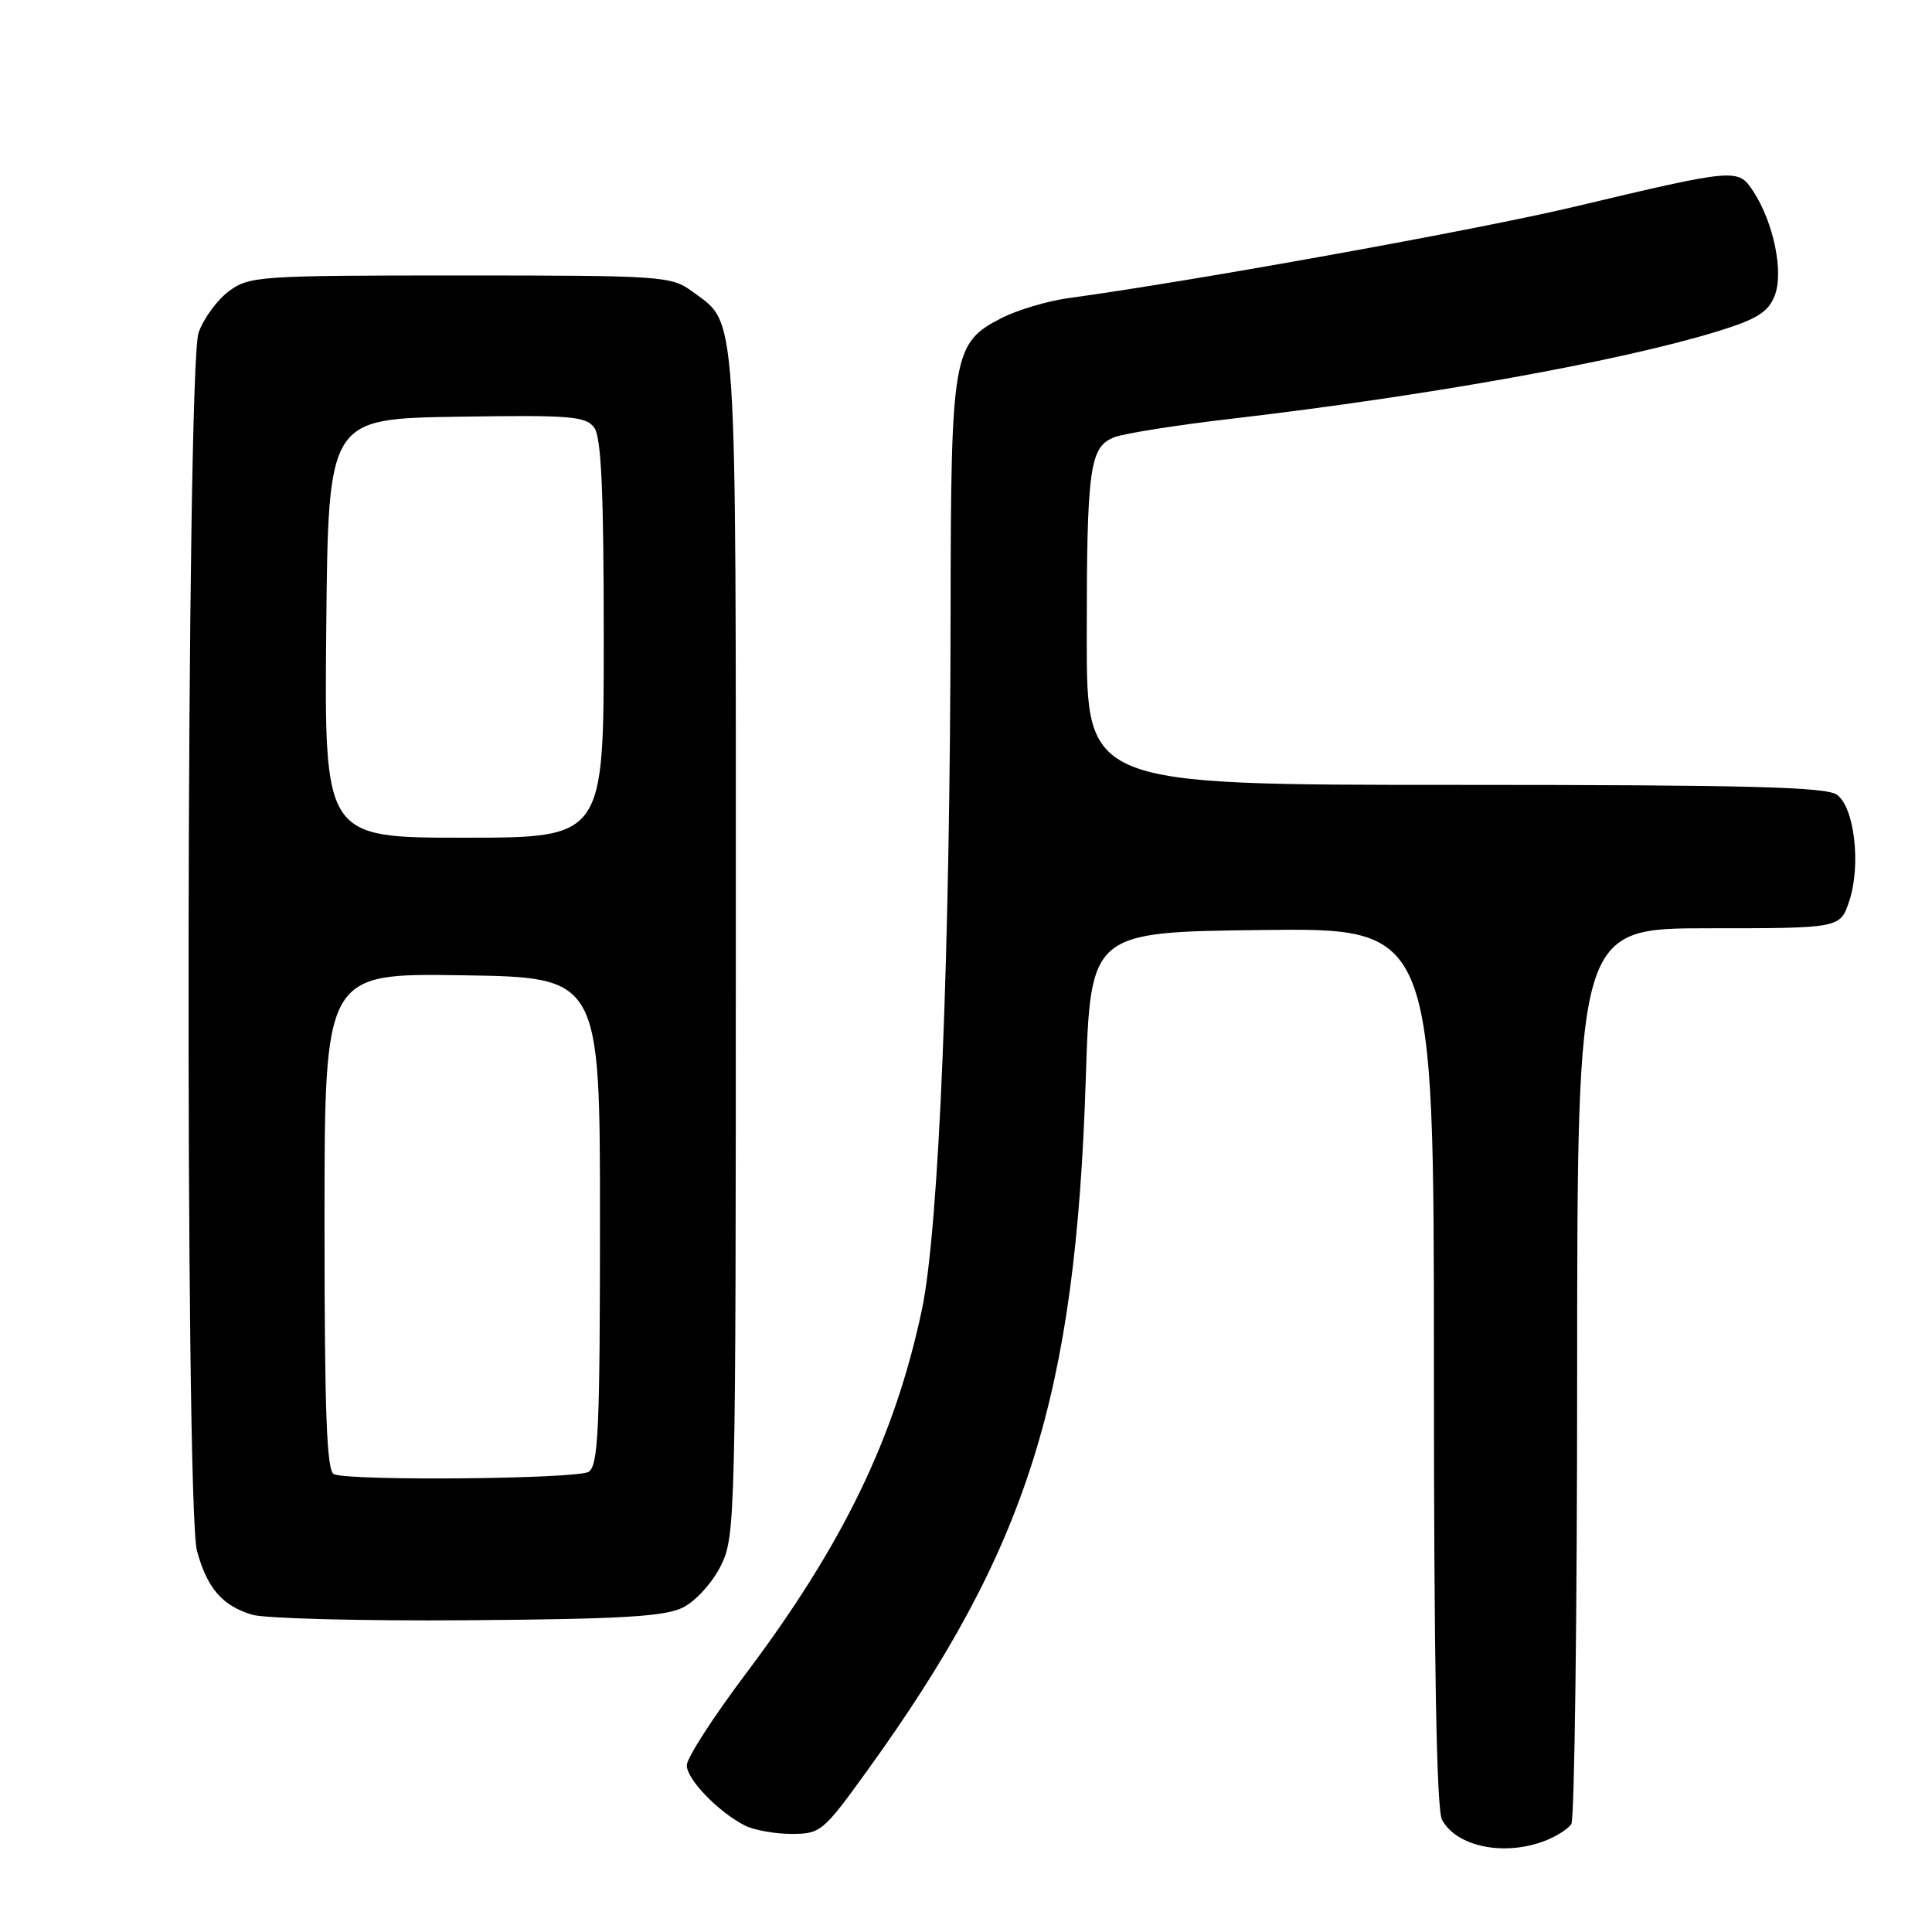 <?xml version="1.0" encoding="UTF-8" standalone="no"?>
<!DOCTYPE svg PUBLIC "-//W3C//DTD SVG 1.1//EN" "http://www.w3.org/Graphics/SVG/1.1/DTD/svg11.dtd" >
<svg xmlns="http://www.w3.org/2000/svg" xmlns:xlink="http://www.w3.org/1999/xlink" version="1.1" viewBox="0 0 256 256">
 <g >
 <path fill="currentColor"
d=" M 204.66 243.94 C 206.20 243.35 207.80 242.34 208.21 241.69 C 208.63 241.03 208.98 214.06 208.98 181.75 C 209.00 123.00 209.00 123.00 226.42 123.00 C 243.84 123.00 243.84 123.00 245.04 119.38 C 246.61 114.62 245.73 107.01 243.41 105.31 C 241.99 104.27 231.49 104.00 192.81 104.00 C 144.00 104.00 144.00 104.00 144.00 84.62 C 144.00 61.89 144.37 59.19 147.70 57.92 C 149.03 57.42 156.05 56.31 163.31 55.47 C 189.34 52.43 214.87 47.83 227.66 43.88 C 232.81 42.29 234.30 41.35 235.15 39.20 C 236.38 36.08 235.02 29.49 232.31 25.34 C 230.30 22.28 230.10 22.29 208.50 27.42 C 195.71 30.46 158.04 37.26 141.52 39.51 C 138.79 39.89 134.81 41.07 132.70 42.15 C 126.27 45.44 126.00 46.93 125.96 80.72 C 125.91 126.66 124.42 162.80 122.16 173.52 C 118.58 190.46 111.71 204.66 98.78 221.84 C 94.50 227.53 91.00 232.96 91.00 233.91 C 91.00 235.76 95.14 240.06 98.68 241.88 C 99.89 242.50 102.67 243.00 104.87 243.00 C 108.73 243.00 109.07 242.72 114.89 234.65 C 136.17 205.18 142.52 185.08 143.87 143.00 C 144.50 123.50 144.50 123.50 167.25 123.23 C 190.00 122.96 190.00 122.96 190.00 181.05 C 190.00 220.23 190.35 239.78 191.07 241.12 C 192.98 244.69 199.26 245.99 204.66 243.94 Z  M 90.50 213.00 C 92.17 212.17 94.39 209.72 95.50 207.50 C 97.45 203.60 97.50 201.50 97.50 125.00 C 97.50 39.16 97.77 43.10 91.68 38.59 C 88.97 36.59 87.69 36.50 61.00 36.50 C 34.30 36.50 33.03 36.59 30.32 38.59 C 28.77 39.75 26.96 42.22 26.31 44.09 C 24.68 48.73 24.49 199.60 26.10 205.50 C 27.46 210.47 29.45 212.76 33.42 213.96 C 35.11 214.46 47.98 214.80 62.00 214.69 C 82.38 214.54 88.10 214.20 90.50 213.00 Z  M 44.25 195.34 C 43.29 194.95 43.00 187.31 43.00 161.89 C 43.00 128.95 43.00 128.95 61.25 129.23 C 79.50 129.50 79.50 129.50 79.50 161.79 C 79.50 189.40 79.28 194.21 78.00 195.02 C 76.48 195.98 46.54 196.26 44.25 195.34 Z  M 43.23 83.25 C 43.50 55.50 43.50 55.50 60.49 55.22 C 75.60 54.98 77.63 55.14 78.74 56.67 C 79.68 57.94 80.00 65.17 80.00 84.69 C 80.00 111.00 80.00 111.00 61.48 111.00 C 42.97 111.00 42.97 111.00 43.23 83.25 Z "/>
</g>
</svg>